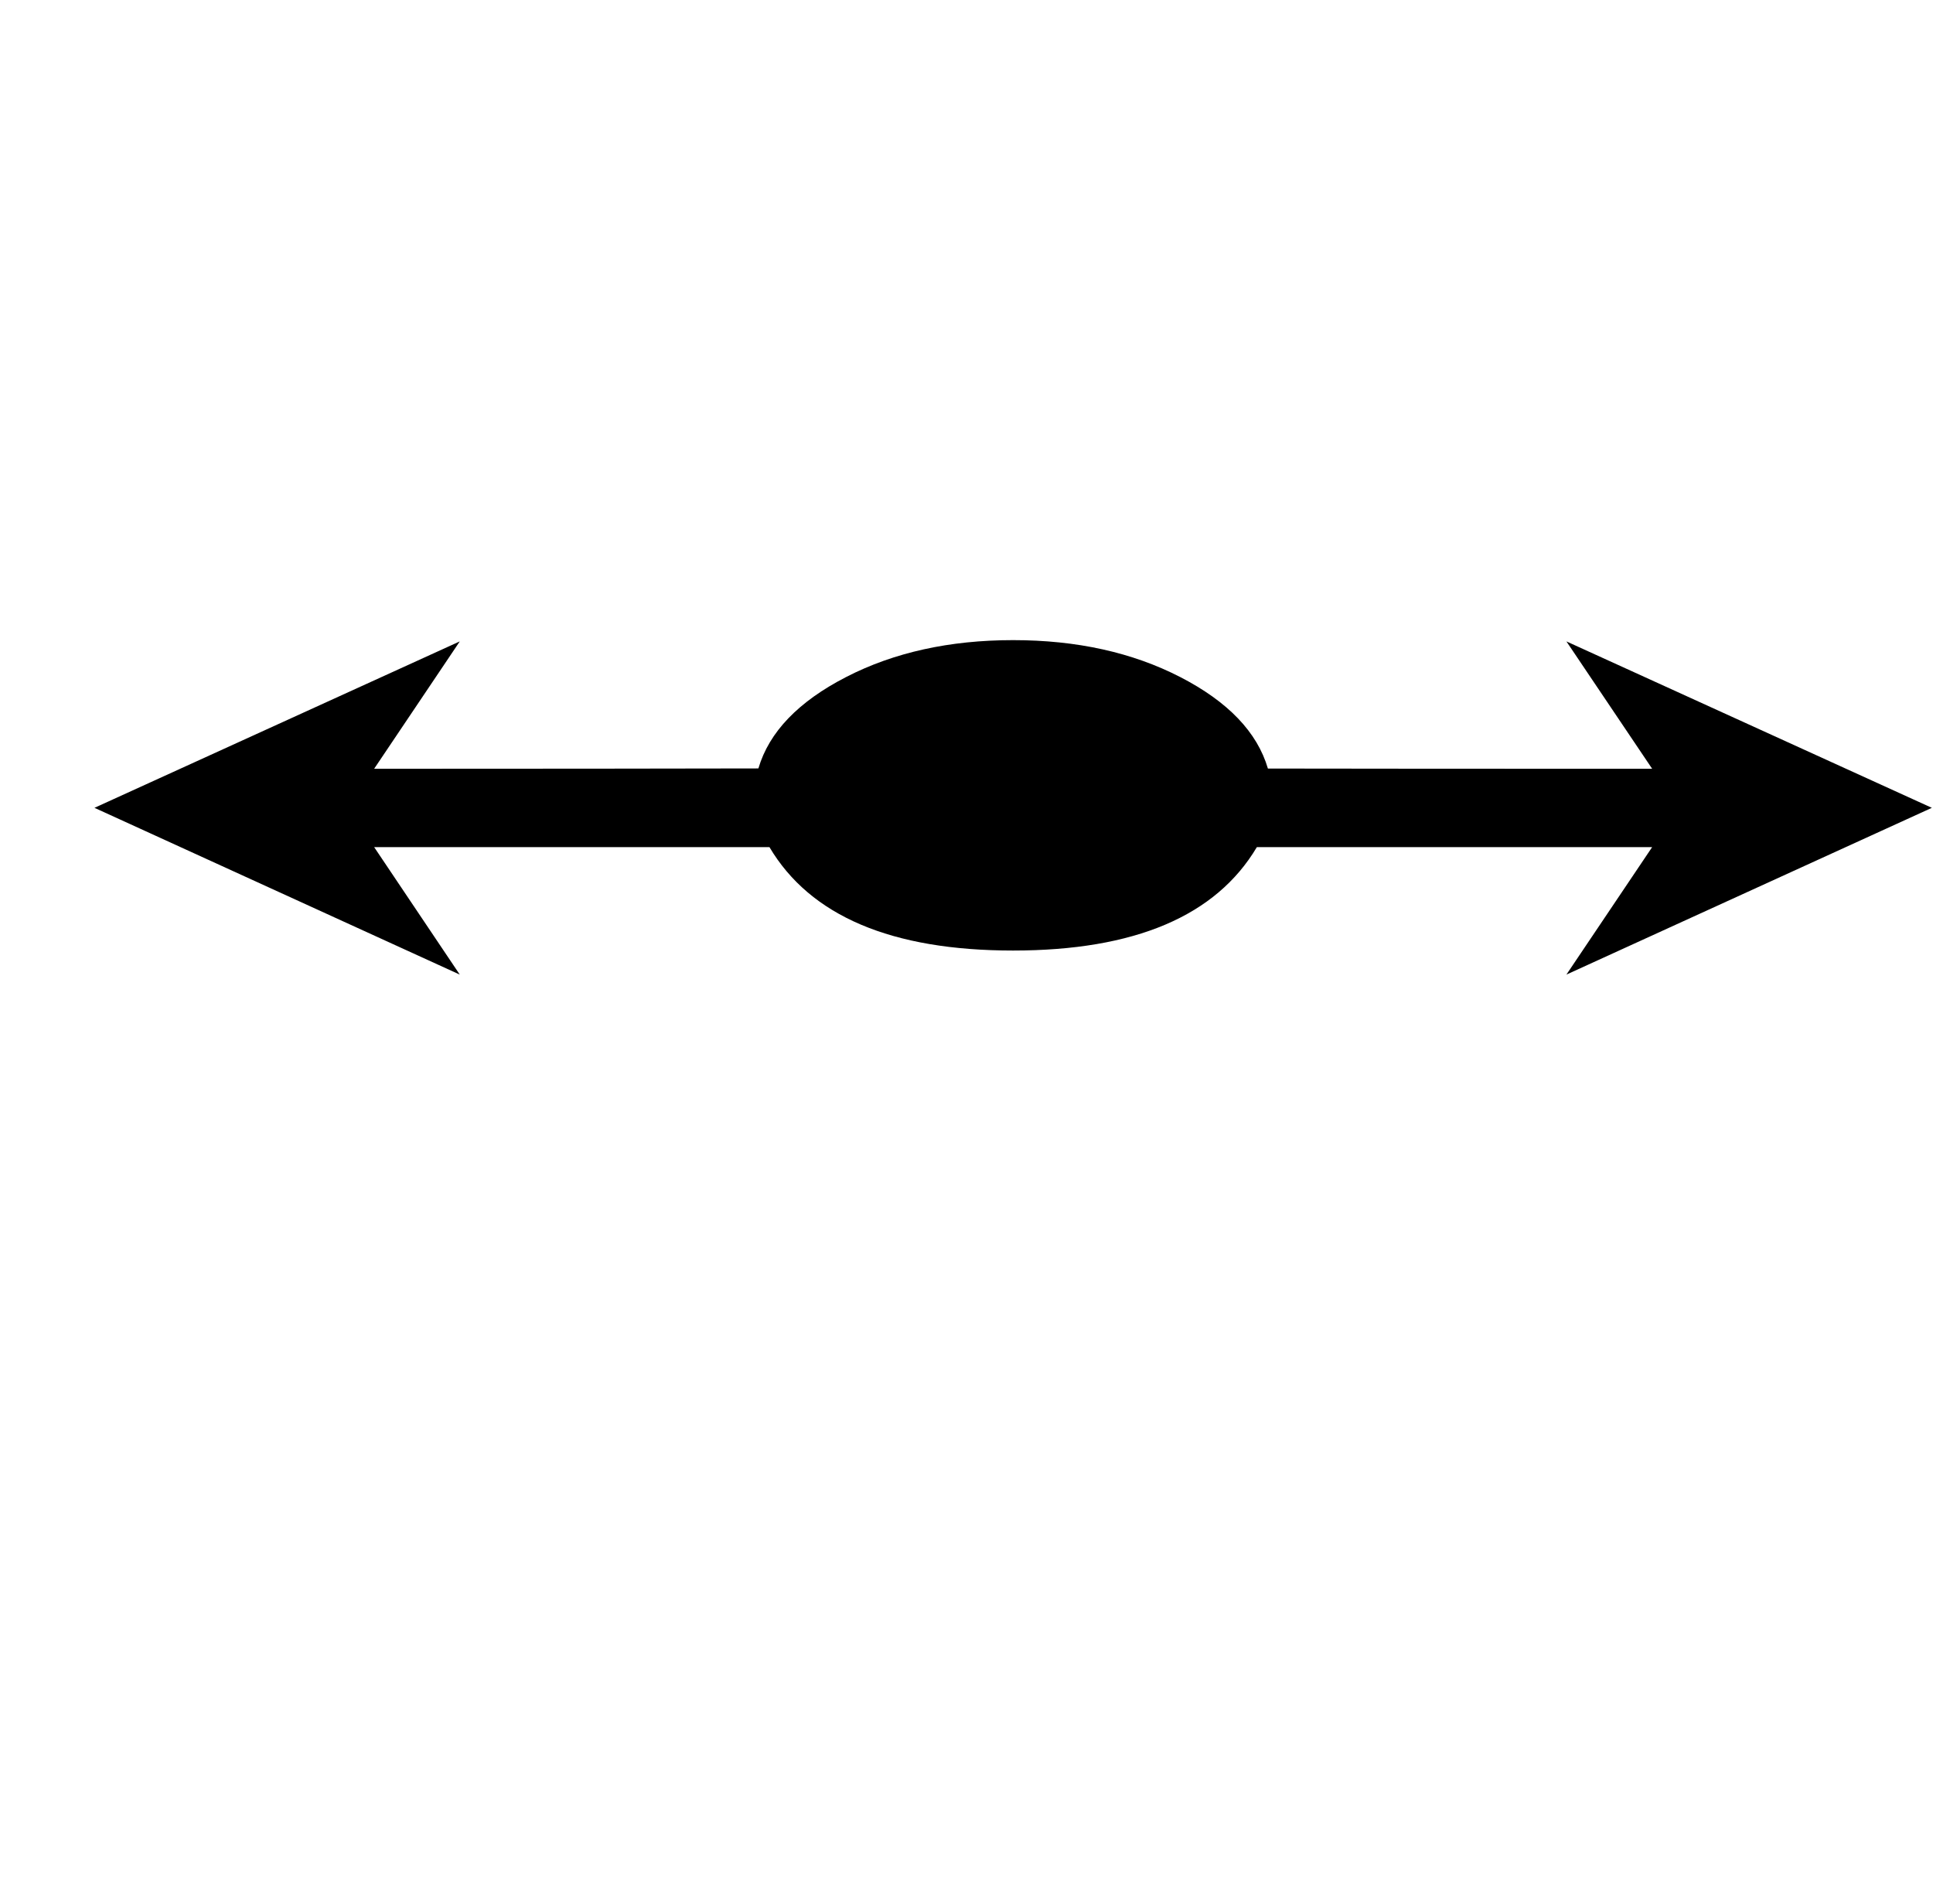 <?xml version="1.0" standalone="no"?>
<!DOCTYPE svg PUBLIC "-//W3C//DTD SVG 1.1//EN" "http://www.w3.org/Graphics/SVG/1.1/DTD/svg11.dtd" >
<svg xmlns="http://www.w3.org/2000/svg" xmlns:xlink="http://www.w3.org/1999/xlink" version="1.1" viewBox="-10 0 16636 16383">
   <path fill="currentColor"
d="M14209 6615l-738 -1096l3145 1432l-3145 1435l738 -1097h-3402q-529 890 -2098 890t-2097 -890h-3402l737 1097l-3144 -1435l3144 -1432l-737 1096q1128 0 1934 -1t1373 -2q138 -469 755 -786.5t1437 -317.5q821 0 1438 317.5t755 787.5q567 1 1372.5 1.5t1934.5 0.5z
" />
</svg>
